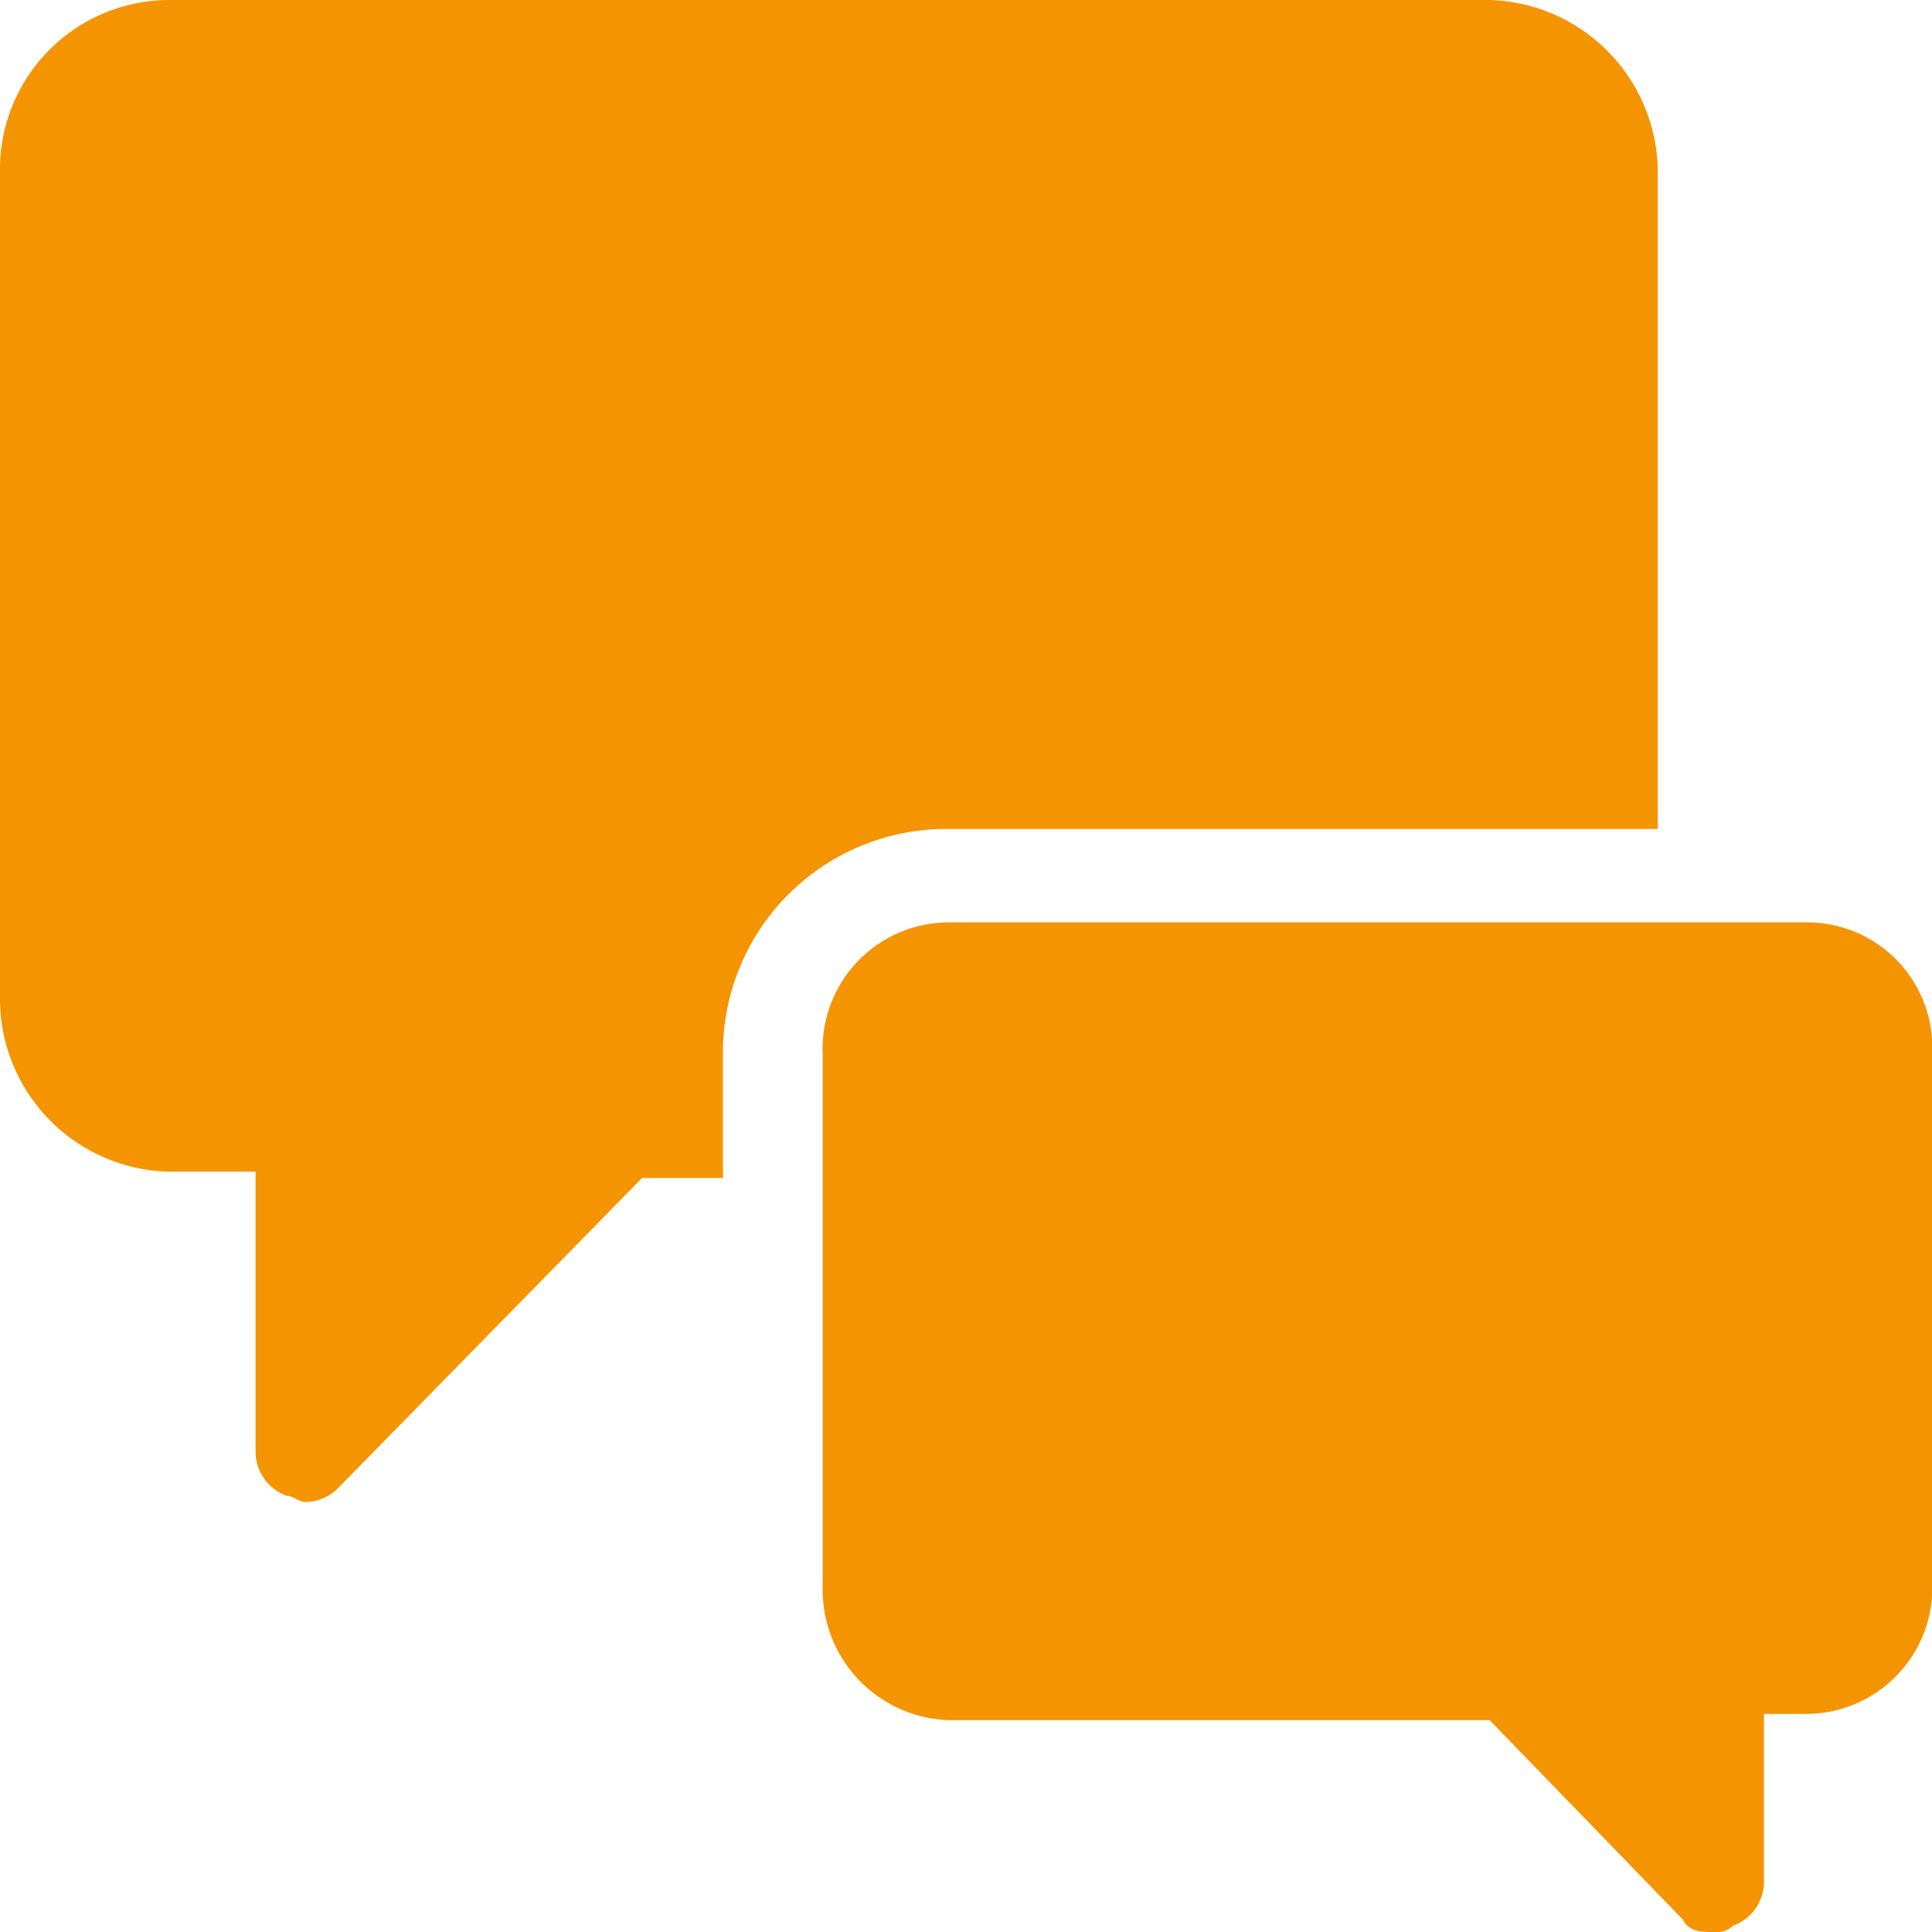 <svg xmlns="http://www.w3.org/2000/svg" viewBox="0 0 19.375 19.375">
  <defs>
    <style>
      .cls-1 {
        fill: #f49401;
      }
    </style>
  </defs>
  <g id="ic-Chat" transform="translate(-0.313 -0.313)">
    <g id="Group">
      <path id="Path" class="cls-1" d="M7.25,10.563A2.241,2.241,0,0,1,9.5,8.313h7.125V1.75A1.735,1.735,0,0,0,14.938,0H1.688A1.7,1.7,0,0,0,0,1.75V10a1.735,1.735,0,0,0,1.688,1.75h.875v2.813A.47.47,0,0,0,2.875,15c.063,0,.125.063.188.063a.477.477,0,0,0,.313-.125l3.063-3.125H7.25Z" transform="translate(0.313 0.313)"/>
      <path id="Path-2" data-name="Path" class="cls-1" d="M9.875,0H1.25A1.268,1.268,0,0,0,0,1.313V6.688A1.309,1.309,0,0,0,1.25,8H6.688l1.938,2c.063.125.188.125.313.125a.23.23,0,0,0,.188-.062.47.47,0,0,0,.313-.437V7.938h.438a1.268,1.268,0,0,0,1.25-1.312V1.25A1.254,1.254,0,0,0,9.875,0Z" transform="translate(8.563 9.563)"/>
    </g>
  </g>
</svg>
